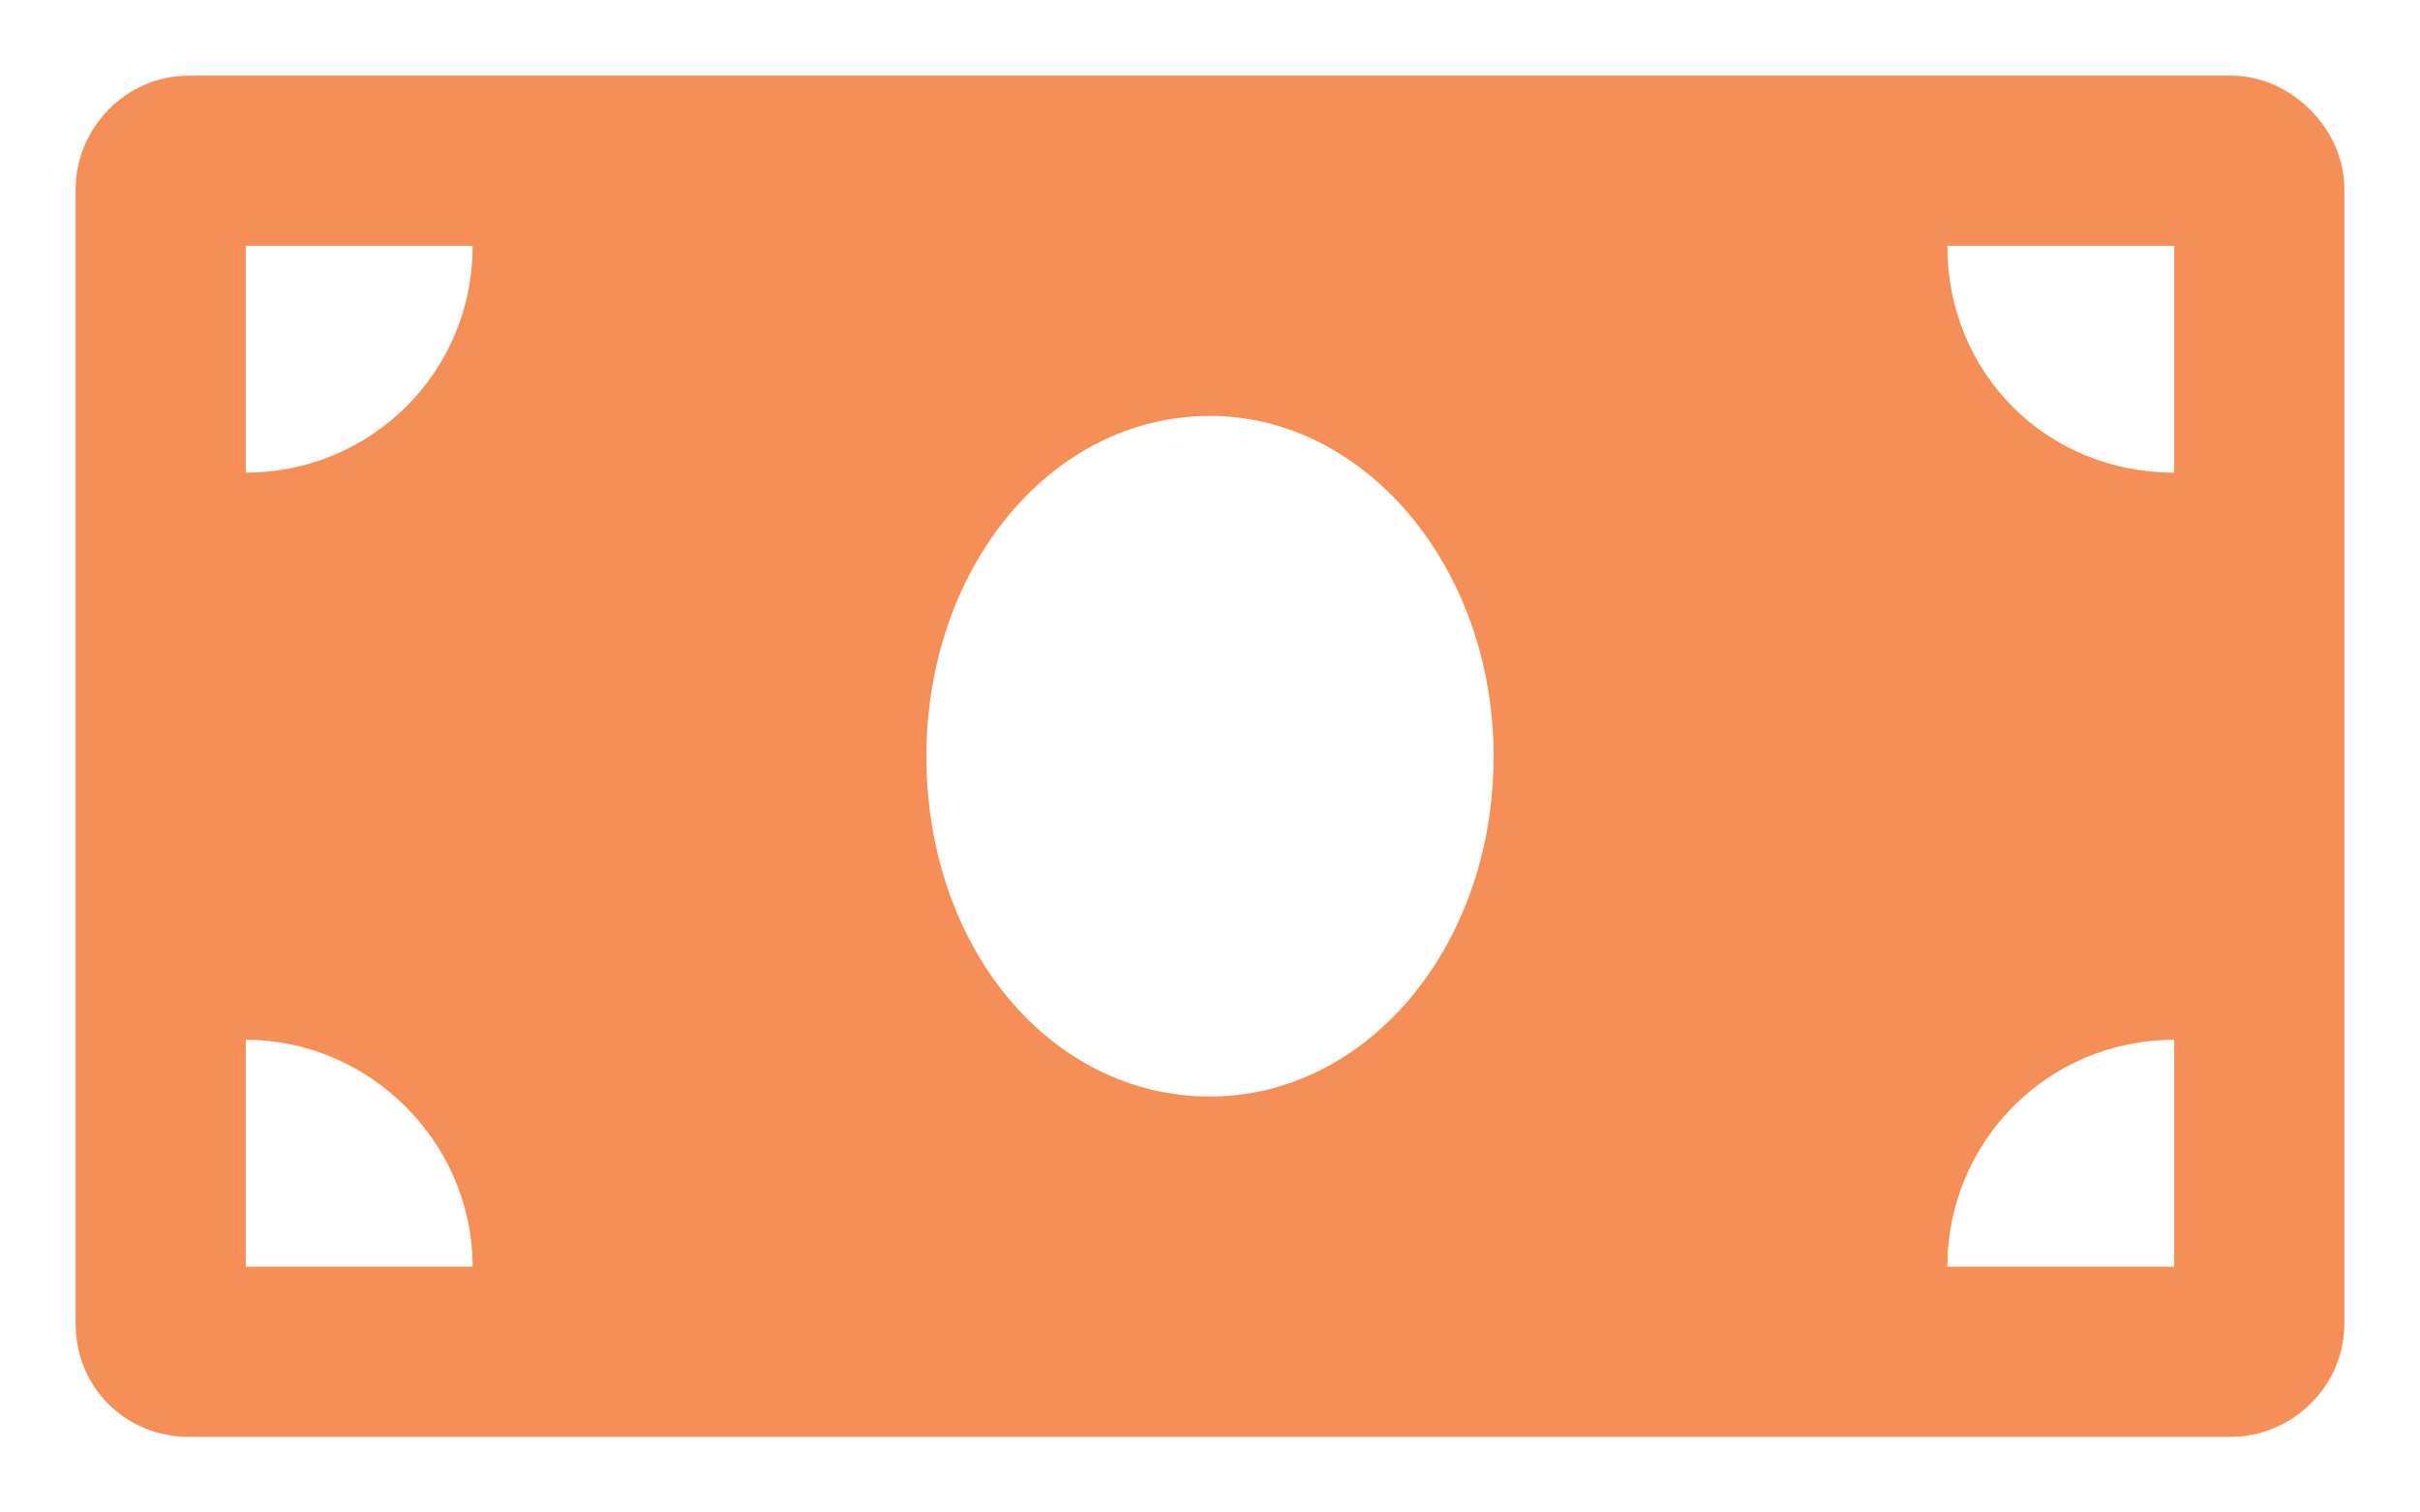 <svg width="16" height="10" viewBox="0 0 16 10" fill="none" xmlns="http://www.w3.org/2000/svg">
<path d="M14.75 0.5H1.25C0.828 0.5 0.5 0.852 0.5 1.25V8.75C0.5 9.172 0.828 9.5 1.25 9.5H14.75C15.148 9.5 15.5 9.172 15.5 8.75V1.25C15.5 0.852 15.148 0.5 14.75 0.5ZM1.625 8.375V6.875C2.445 6.875 3.125 7.555 3.125 8.375H1.625ZM1.625 3.125V1.625H3.125C3.125 2.469 2.445 3.125 1.625 3.125ZM8 7.25C6.945 7.25 6.125 6.266 6.125 5C6.125 3.758 6.945 2.75 8 2.75C9.031 2.75 9.875 3.758 9.875 5C9.875 6.266 9.031 7.25 8 7.25ZM14.375 8.375H12.875C12.875 7.555 13.531 6.875 14.375 6.875V8.375ZM14.375 3.125C13.531 3.125 12.875 2.469 12.875 1.625H14.375V3.125Z" fill="#F68F57"/>
</svg>
